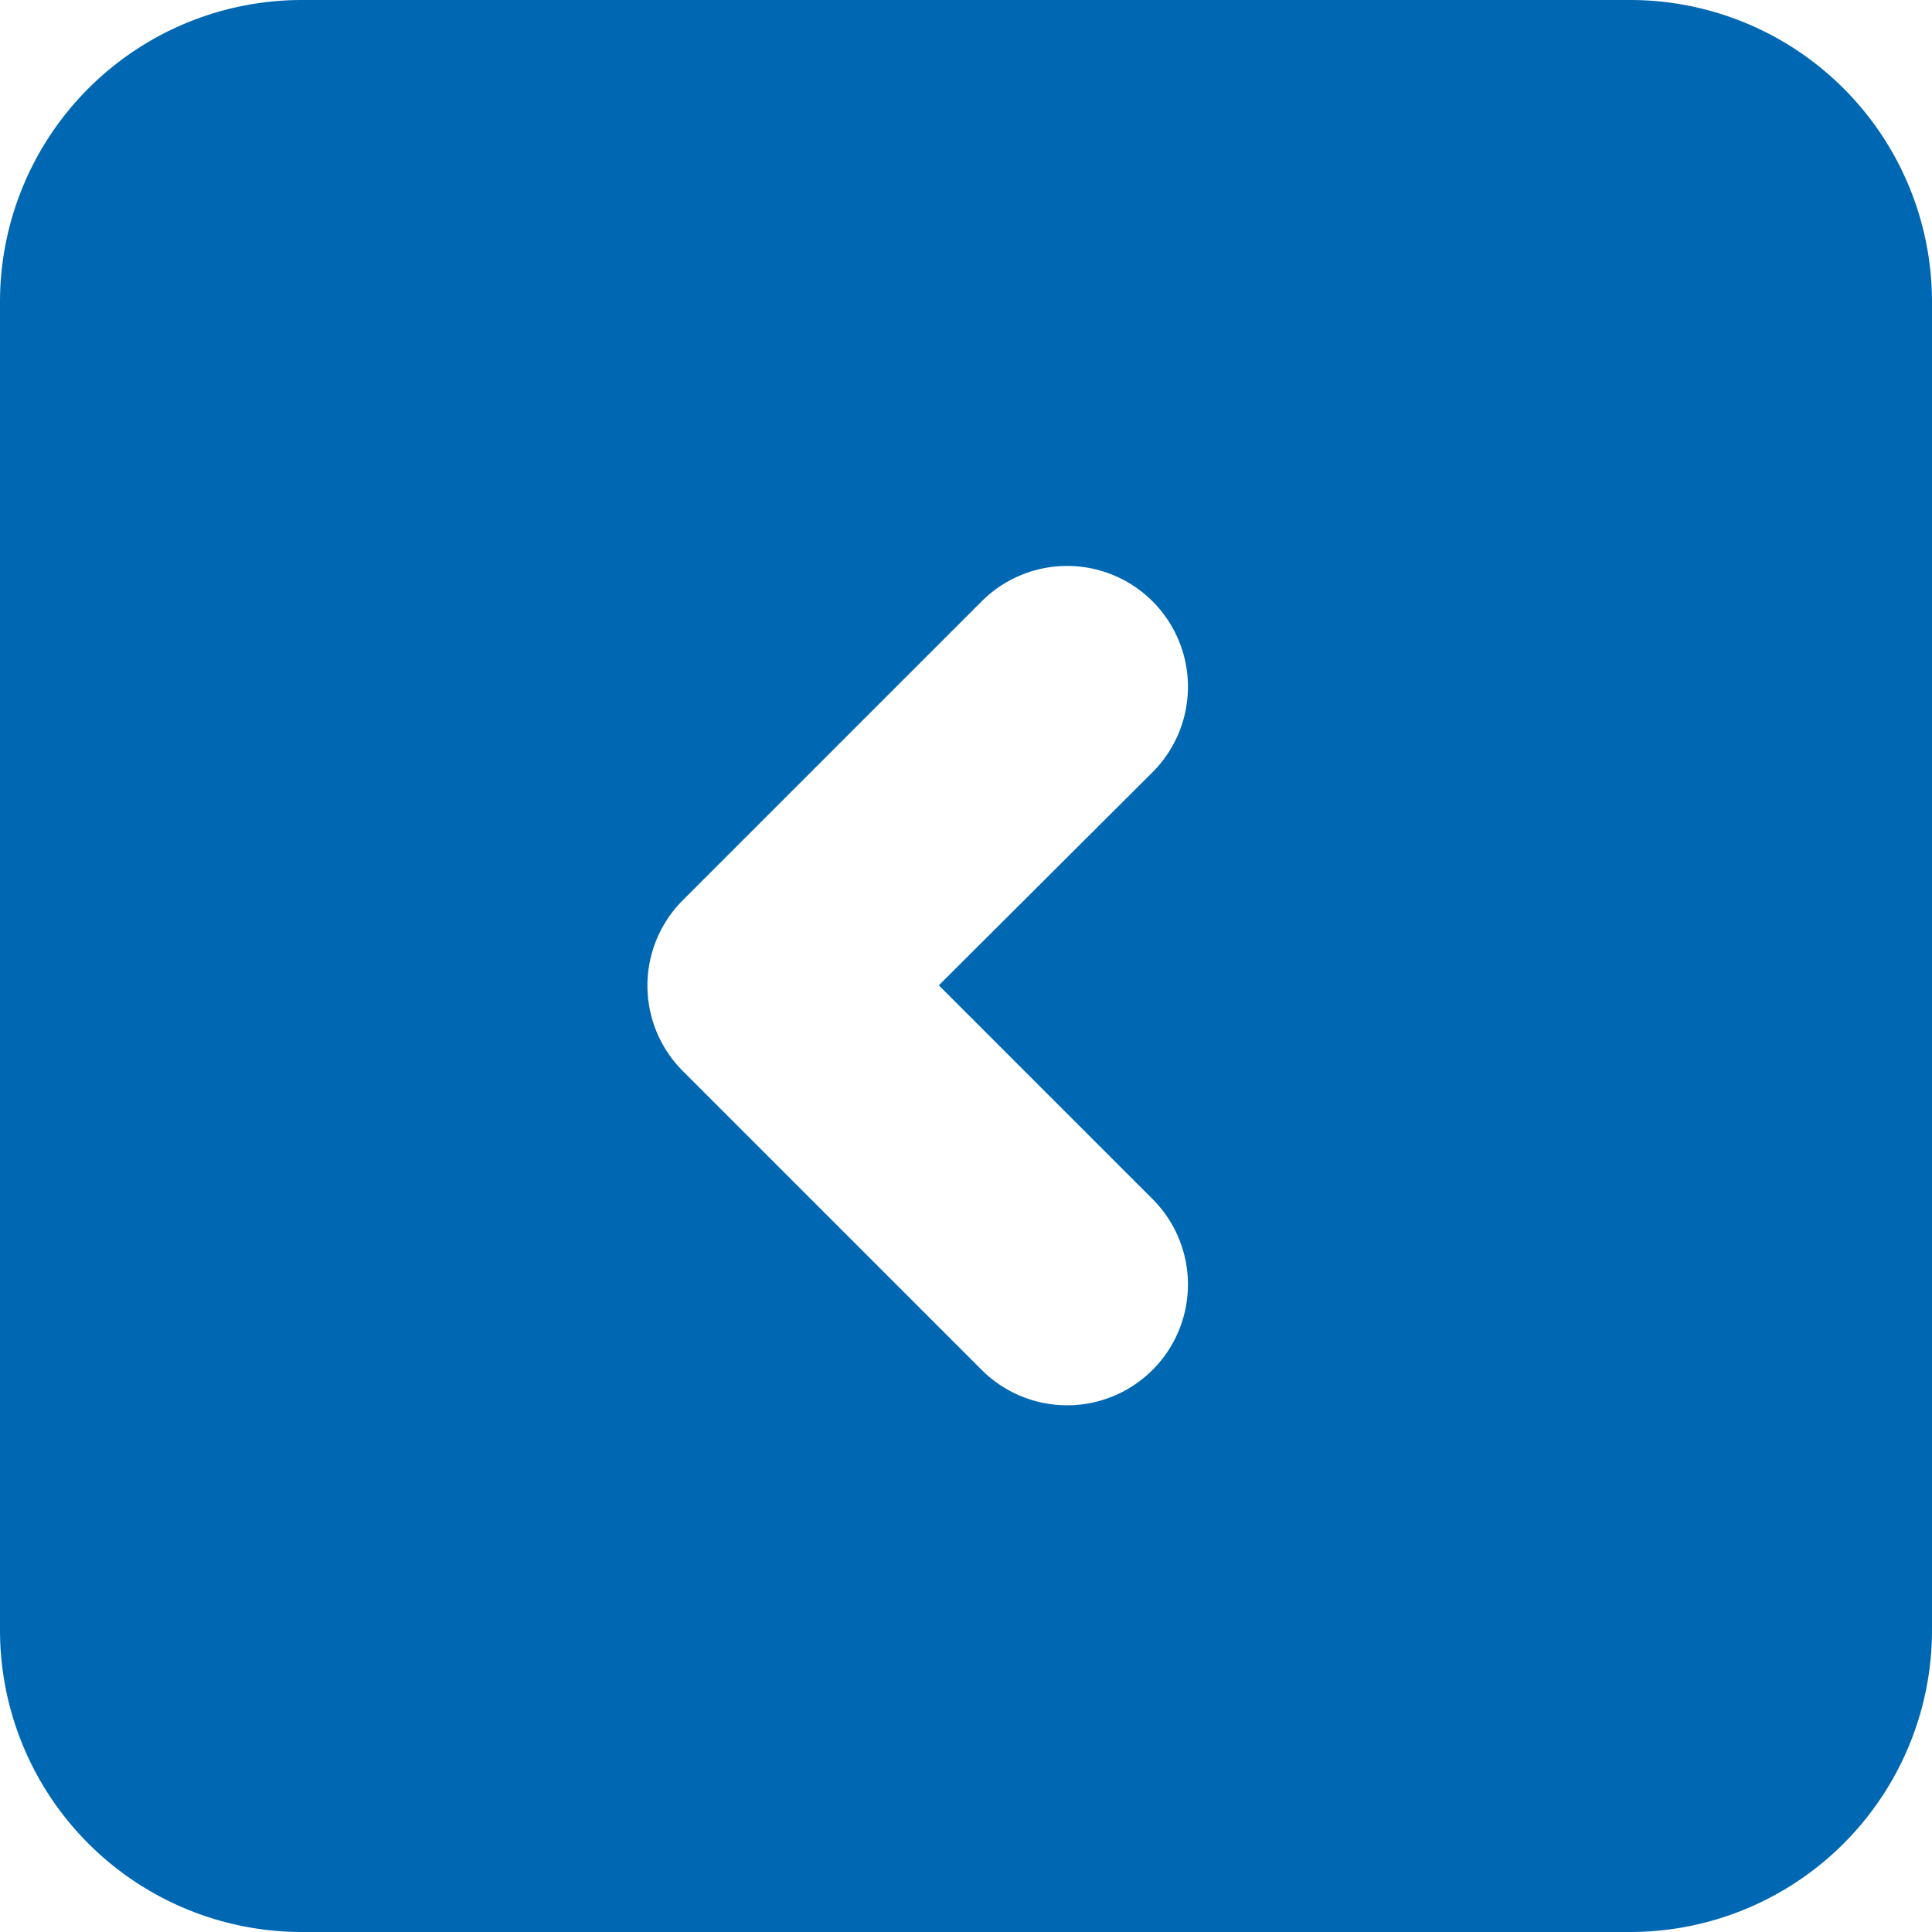 <svg xmlns="http://www.w3.org/2000/svg" xmlns:xlink="http://www.w3.org/1999/xlink" width="32" height="32"><defs><path id="a" d="M879.55 104.32l3.54-3.53a2 2 0 1 0-2.83-2.83l-4.95 4.95a2 2 0 0 0 0 2.83l4.95 4.95a2 2 0 1 0 2.83-2.83zM891 88a5 5 0 0 1 5 5v22a5 5 0 0 1-5 5h-22a5 5 0 0 1-5-5V93a5 5 0 0 1 5-5z"/></defs><use fill="#0068b3" xlink:href="#a" transform="translate(-864 -88)"/></svg>